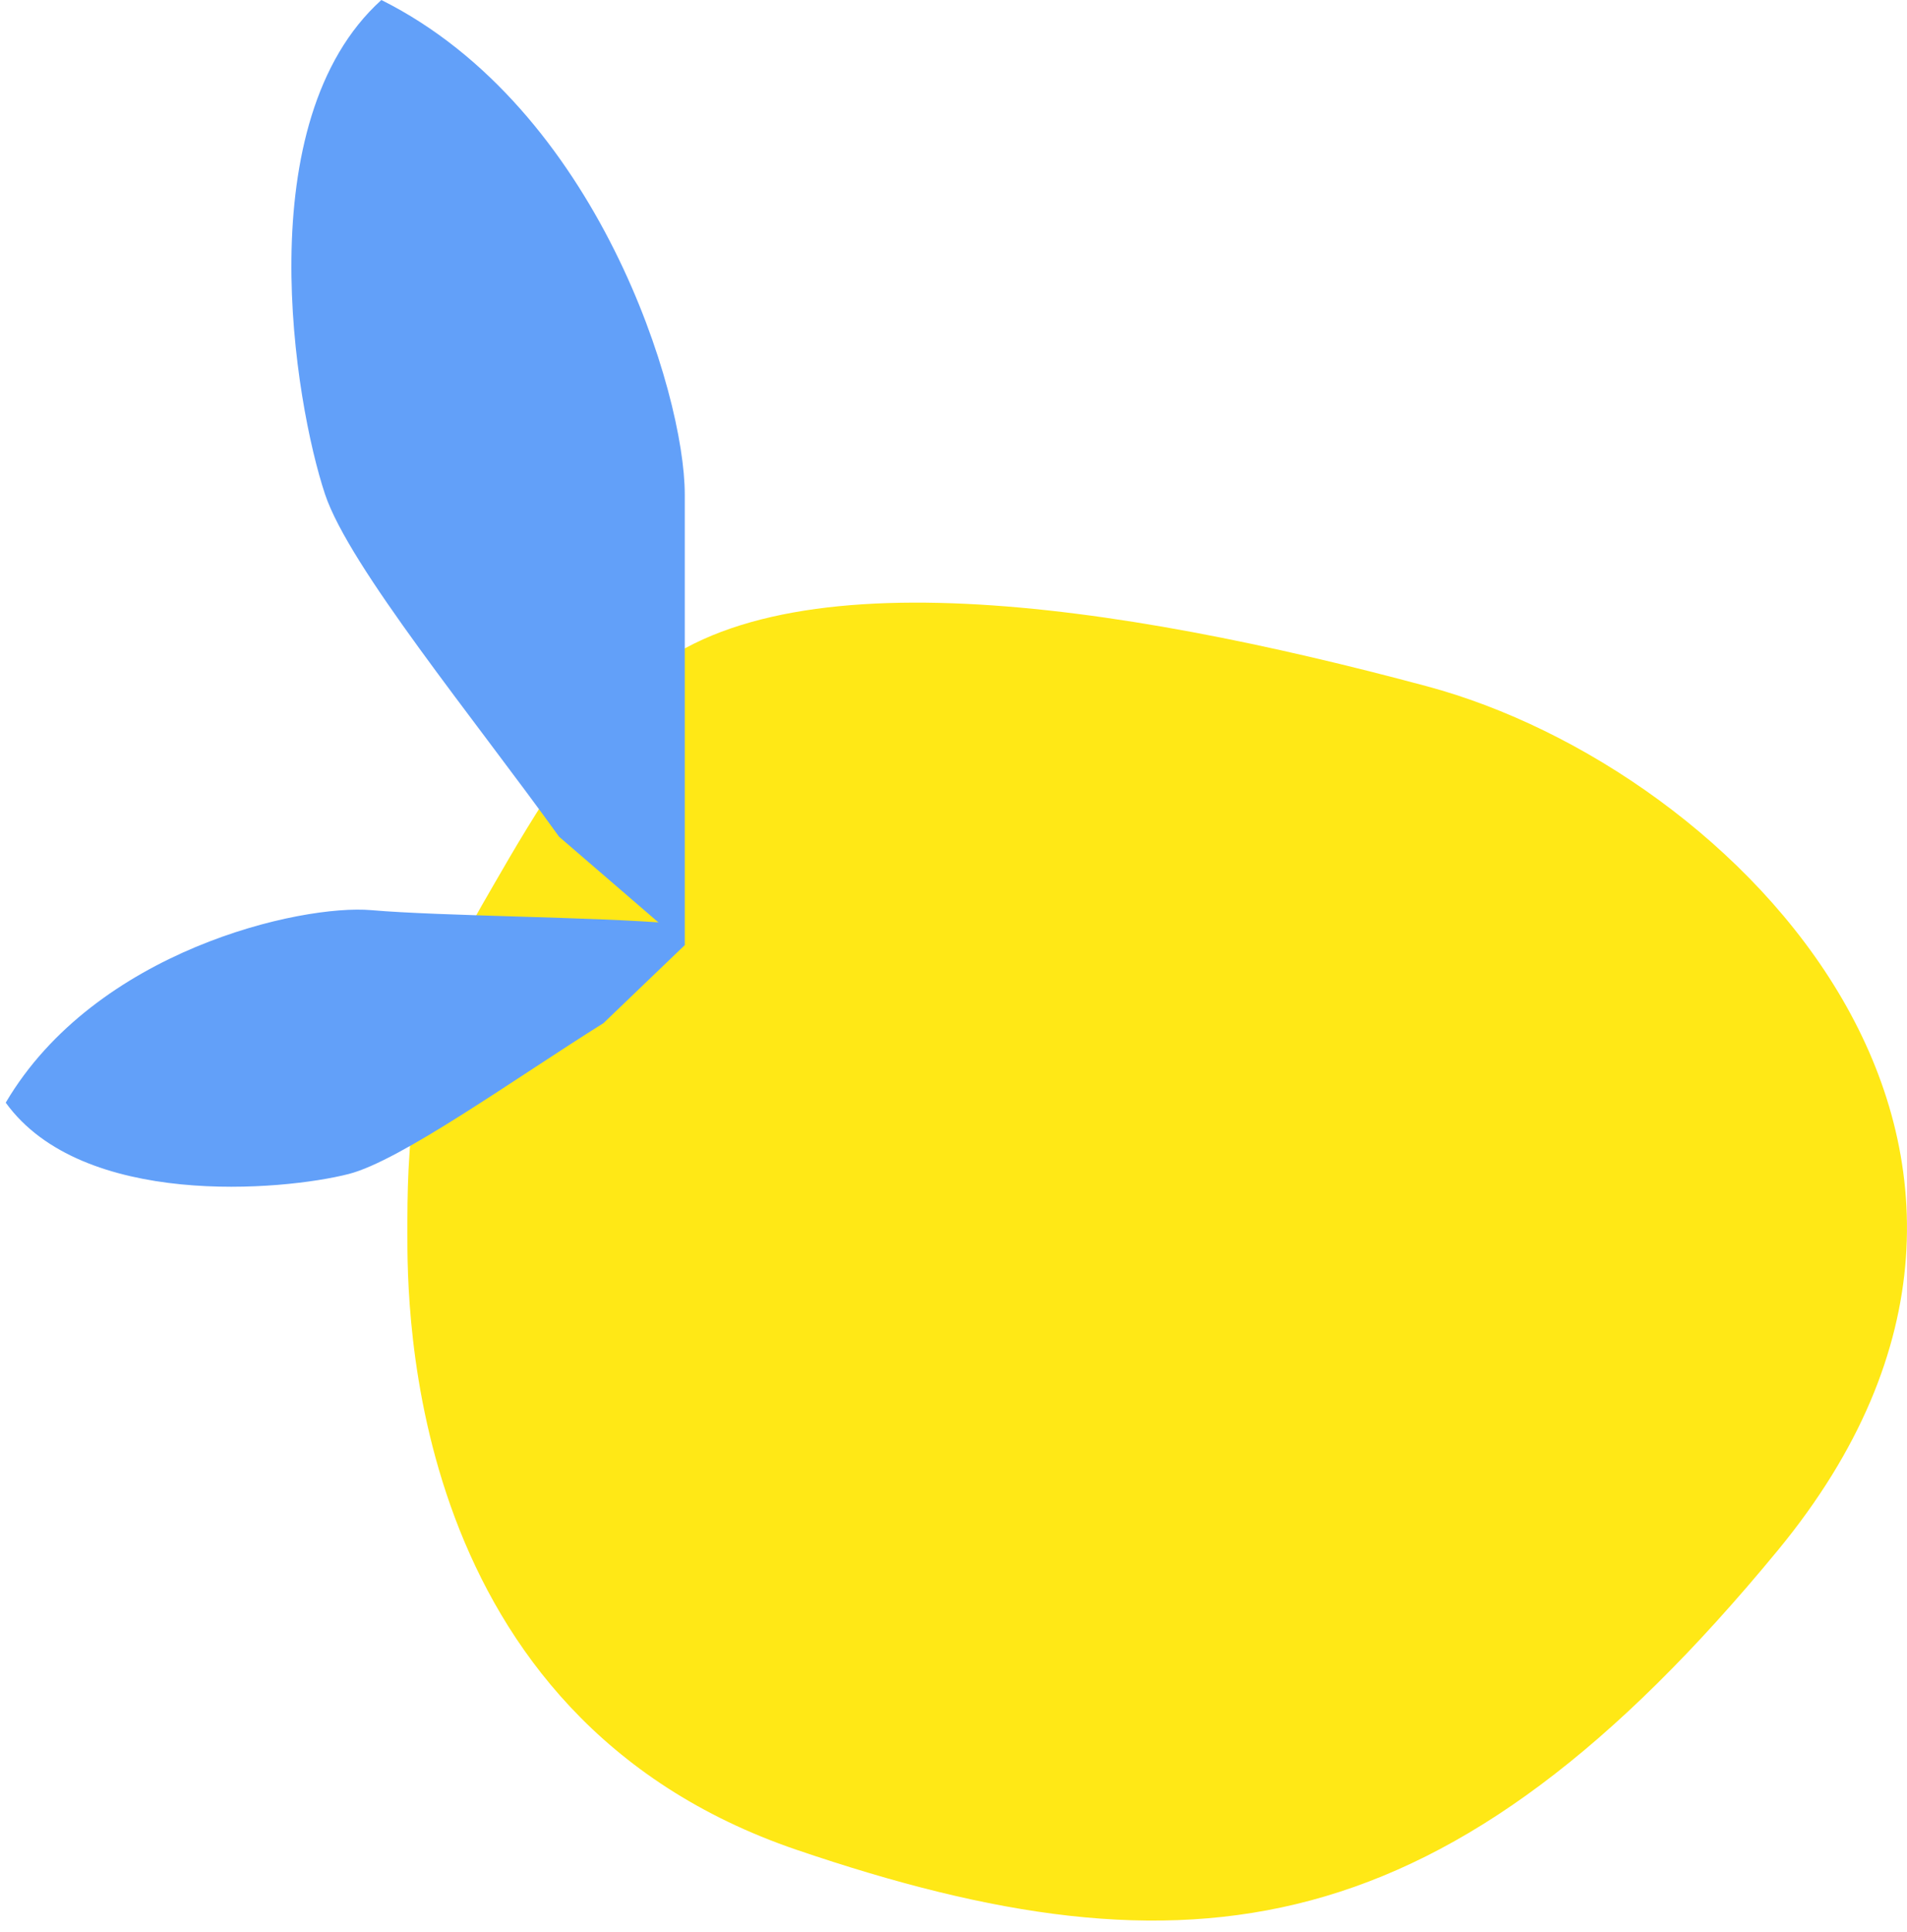 <svg width="154" height="156" viewBox="0 0 154 156" fill="none" xmlns="http://www.w3.org/2000/svg">
<path d="M32.898 99.501C32.898 93.75 32.898 83.456 38.901 73.108C41.542 68.555 45.829 60.731 51.146 55.409C62.19 44.353 90.282 48.7 115.252 55.409C140.222 62.119 170.234 92.791 143.583 125.141C116.932 157.491 96.044 160.127 64.351 149.343C32.658 138.56 32.898 105.252 32.898 99.501Z" fill="#FFE816"/>
<path d="M55.298 39.9V76.3L45.149 67.55C38.266 57.983 28.197 45.744 26.248 39.9C23.797 32.55 19.947 9.8 30.798 0C48.298 8.75 55.298 31.78 55.298 39.9Z" fill="#62A0F9"/>
<path d="M29.992 73.477C35.685 73.97 48.116 74.018 54.25 74.55L55.3 76.3L48.73 82.601C41.586 87.068 32.365 93.708 28.144 94.782C22.836 96.133 6.642 97.572 0.462 89.018C7.71 76.716 24.3 72.983 29.992 73.477Z" fill="#62A0F9"/>
</svg>
